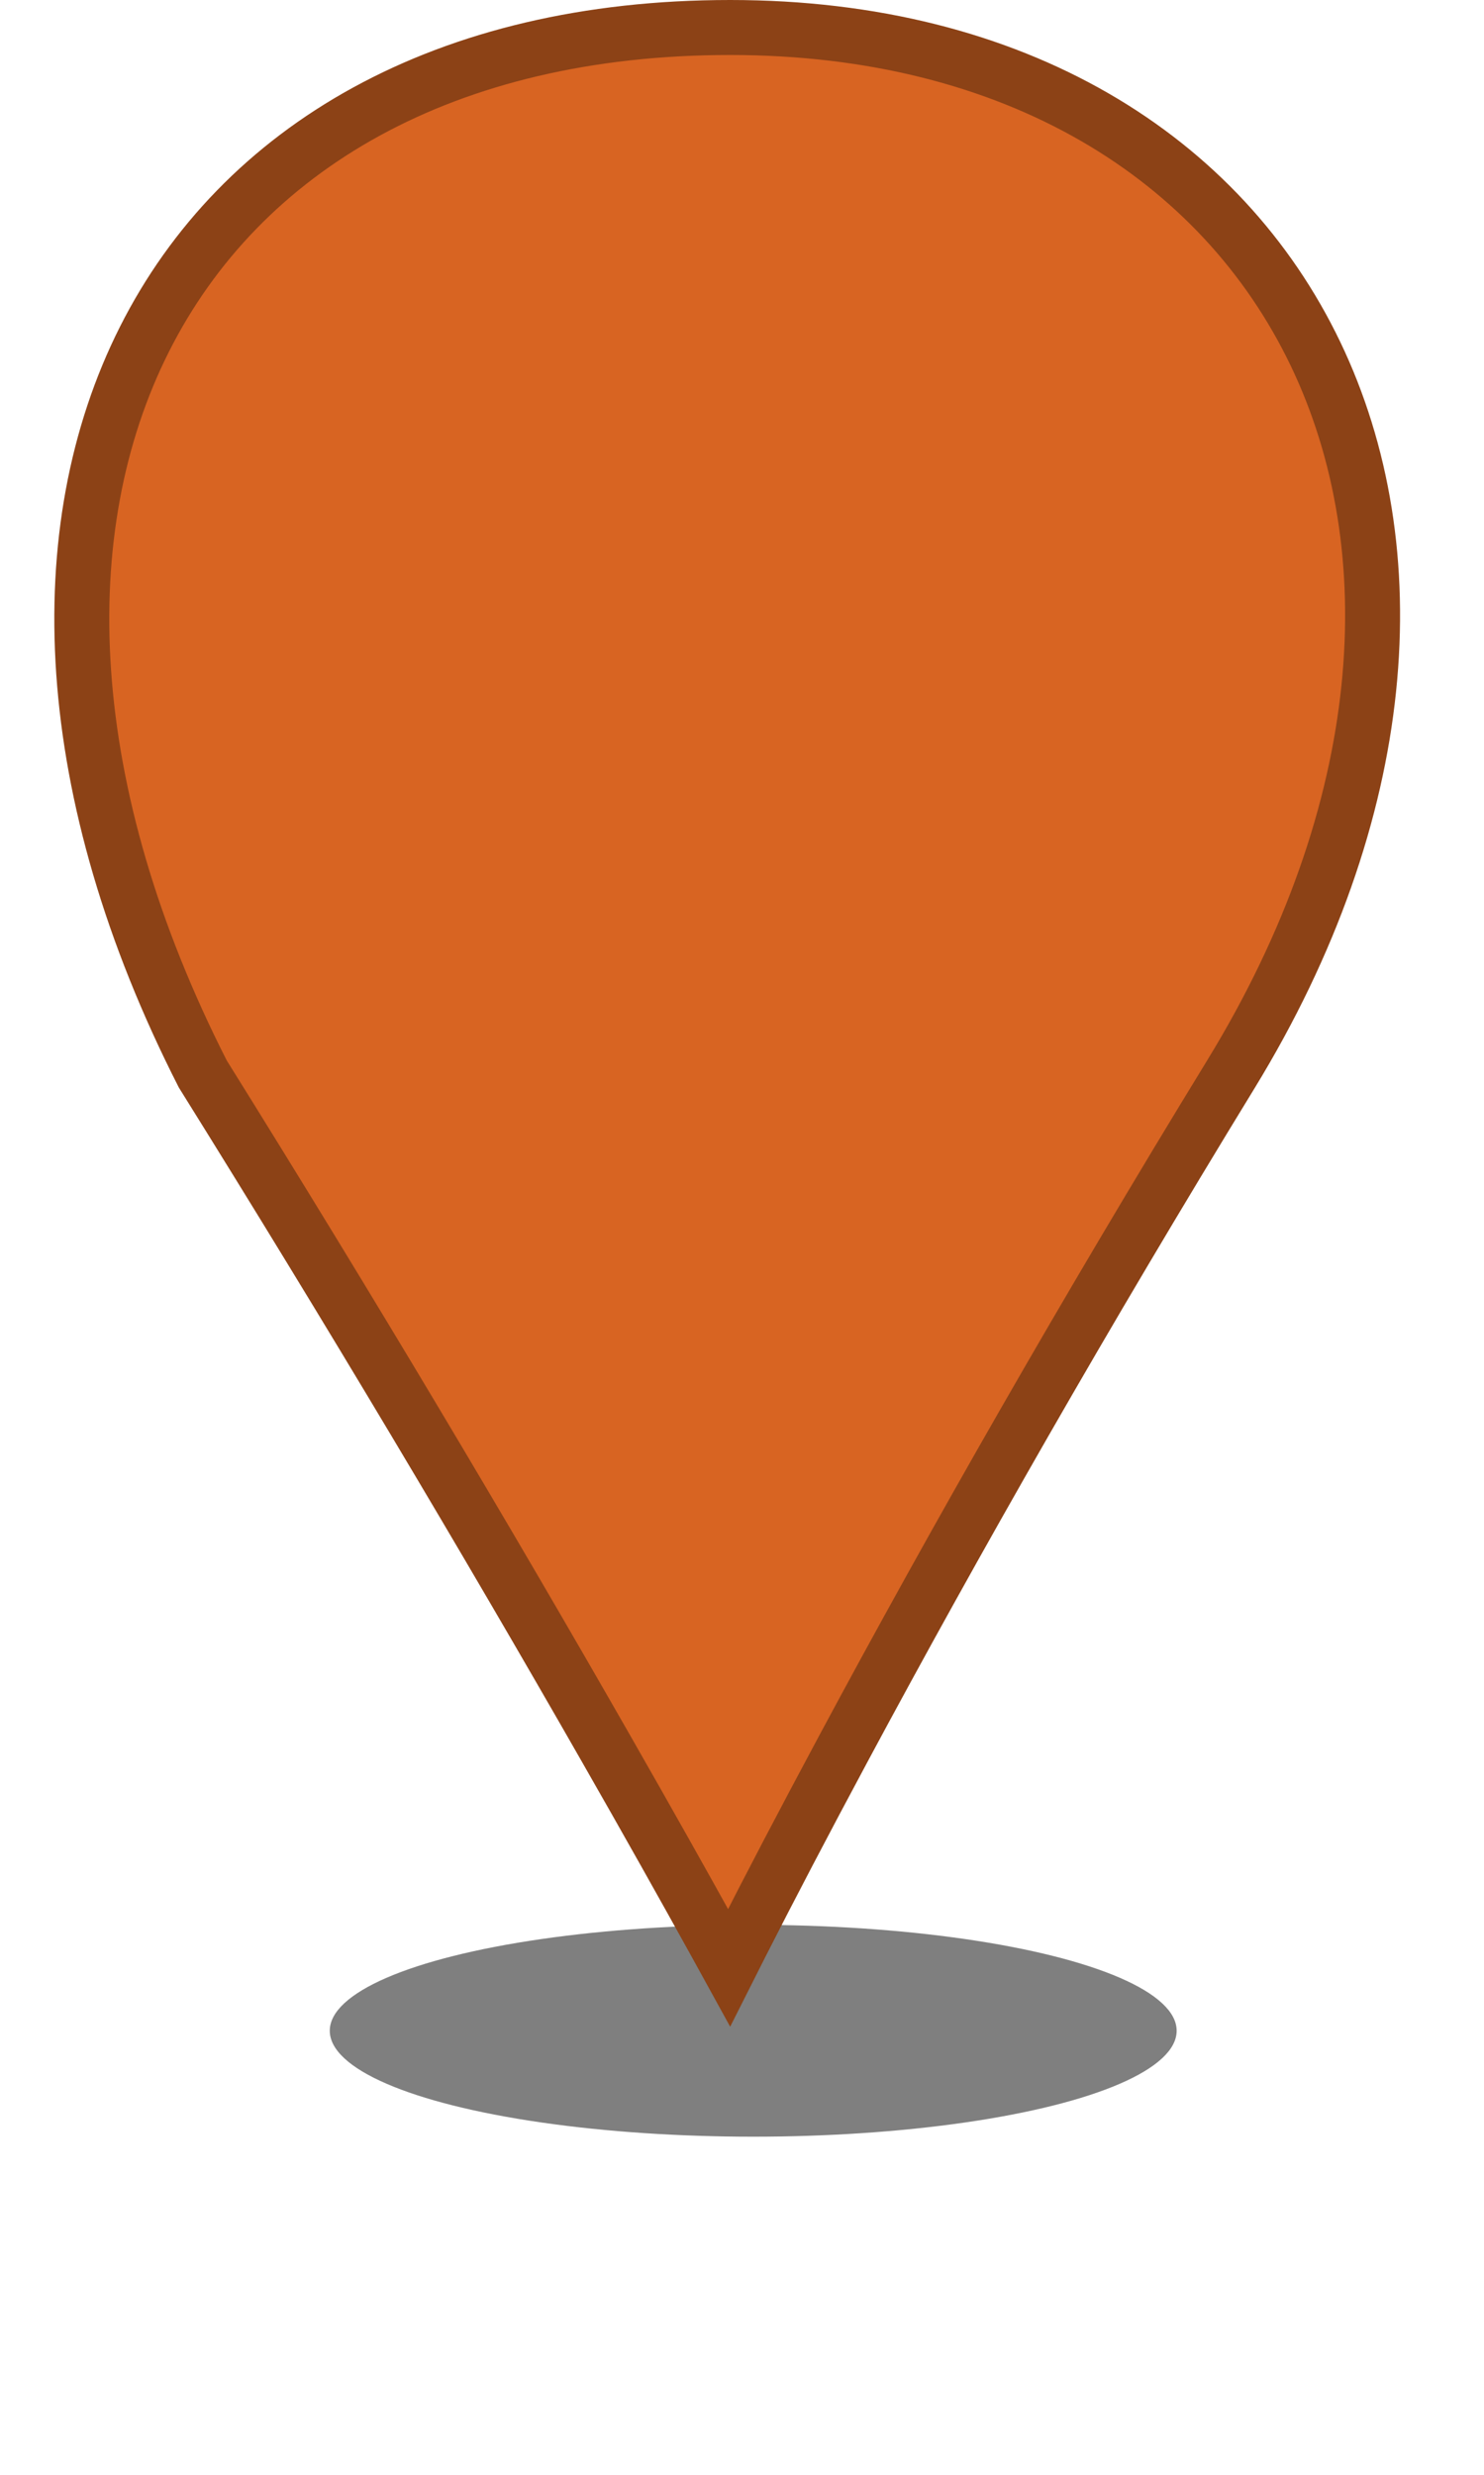 <?xml version="1.0" encoding="UTF-8"?>
<svg width="27px" height="45px" viewBox="0 0 27 45" version="1.1" xmlns="http://www.w3.org/2000/svg" xmlns:xlink="http://www.w3.org/1999/xlink">
    <!-- Generator: Sketch 51.2 (57519) - http://www.bohemiancoding.com/sketch -->
    <title>pin</title>
    <desc>Created with Sketch.</desc>
    <defs>
        <filter x="-54.9%" y="-219.7%" width="209.8%" height="539.4%" filterUnits="objectBoundingBox" id="filter-1">
            <feGaussianBlur stdDeviation="2.821" in="SourceGraphic"></feGaussianBlur>
        </filter>
    </defs>
    <g id="01---Landing-page-v4-(WHO)" stroke="none" stroke-width="1" fill="none" fill-rule="evenodd">
        <g id="3---D---Landing-page-(Project-details)" transform="translate(-476, -455)">
            <g id="Interactive-map" transform="translate(0, 178)">
                <g id="pins" transform="translate(450, 160)">
                    <g id="pin" transform="translate(27, 117)">
                        <g id="Group-6">
                            <ellipse id="Oval-2" fill-opacity="0.5" fill="#000000" filter="url(#filter-1)" cx="12.704" cy="36.926" rx="7.704" ry="1.926"></ellipse>
                            <path d="M12.265,35.78 C12.332,35.647 12.403,35.506 12.479,35.357 C13.007,34.319 13.631,33.126 14.345,31.796 C16.384,27.997 18.744,23.863 21.396,19.532 C27.247,9.973 22.68,0.5 12.285,0.5 C1.891,0.5 -2.536,9.264 2.689,19.528 C5.389,23.856 7.849,27.988 10.02,31.784 C10.781,33.113 11.45,34.305 12.024,35.342 C12.109,35.496 12.189,35.642 12.265,35.78 Z" id="Oval-1" stroke="#8C4216" fill="#D86422"></path>
                        </g>
                    </g>
                </g>
            </g>
        </g>
    </g>
</svg>